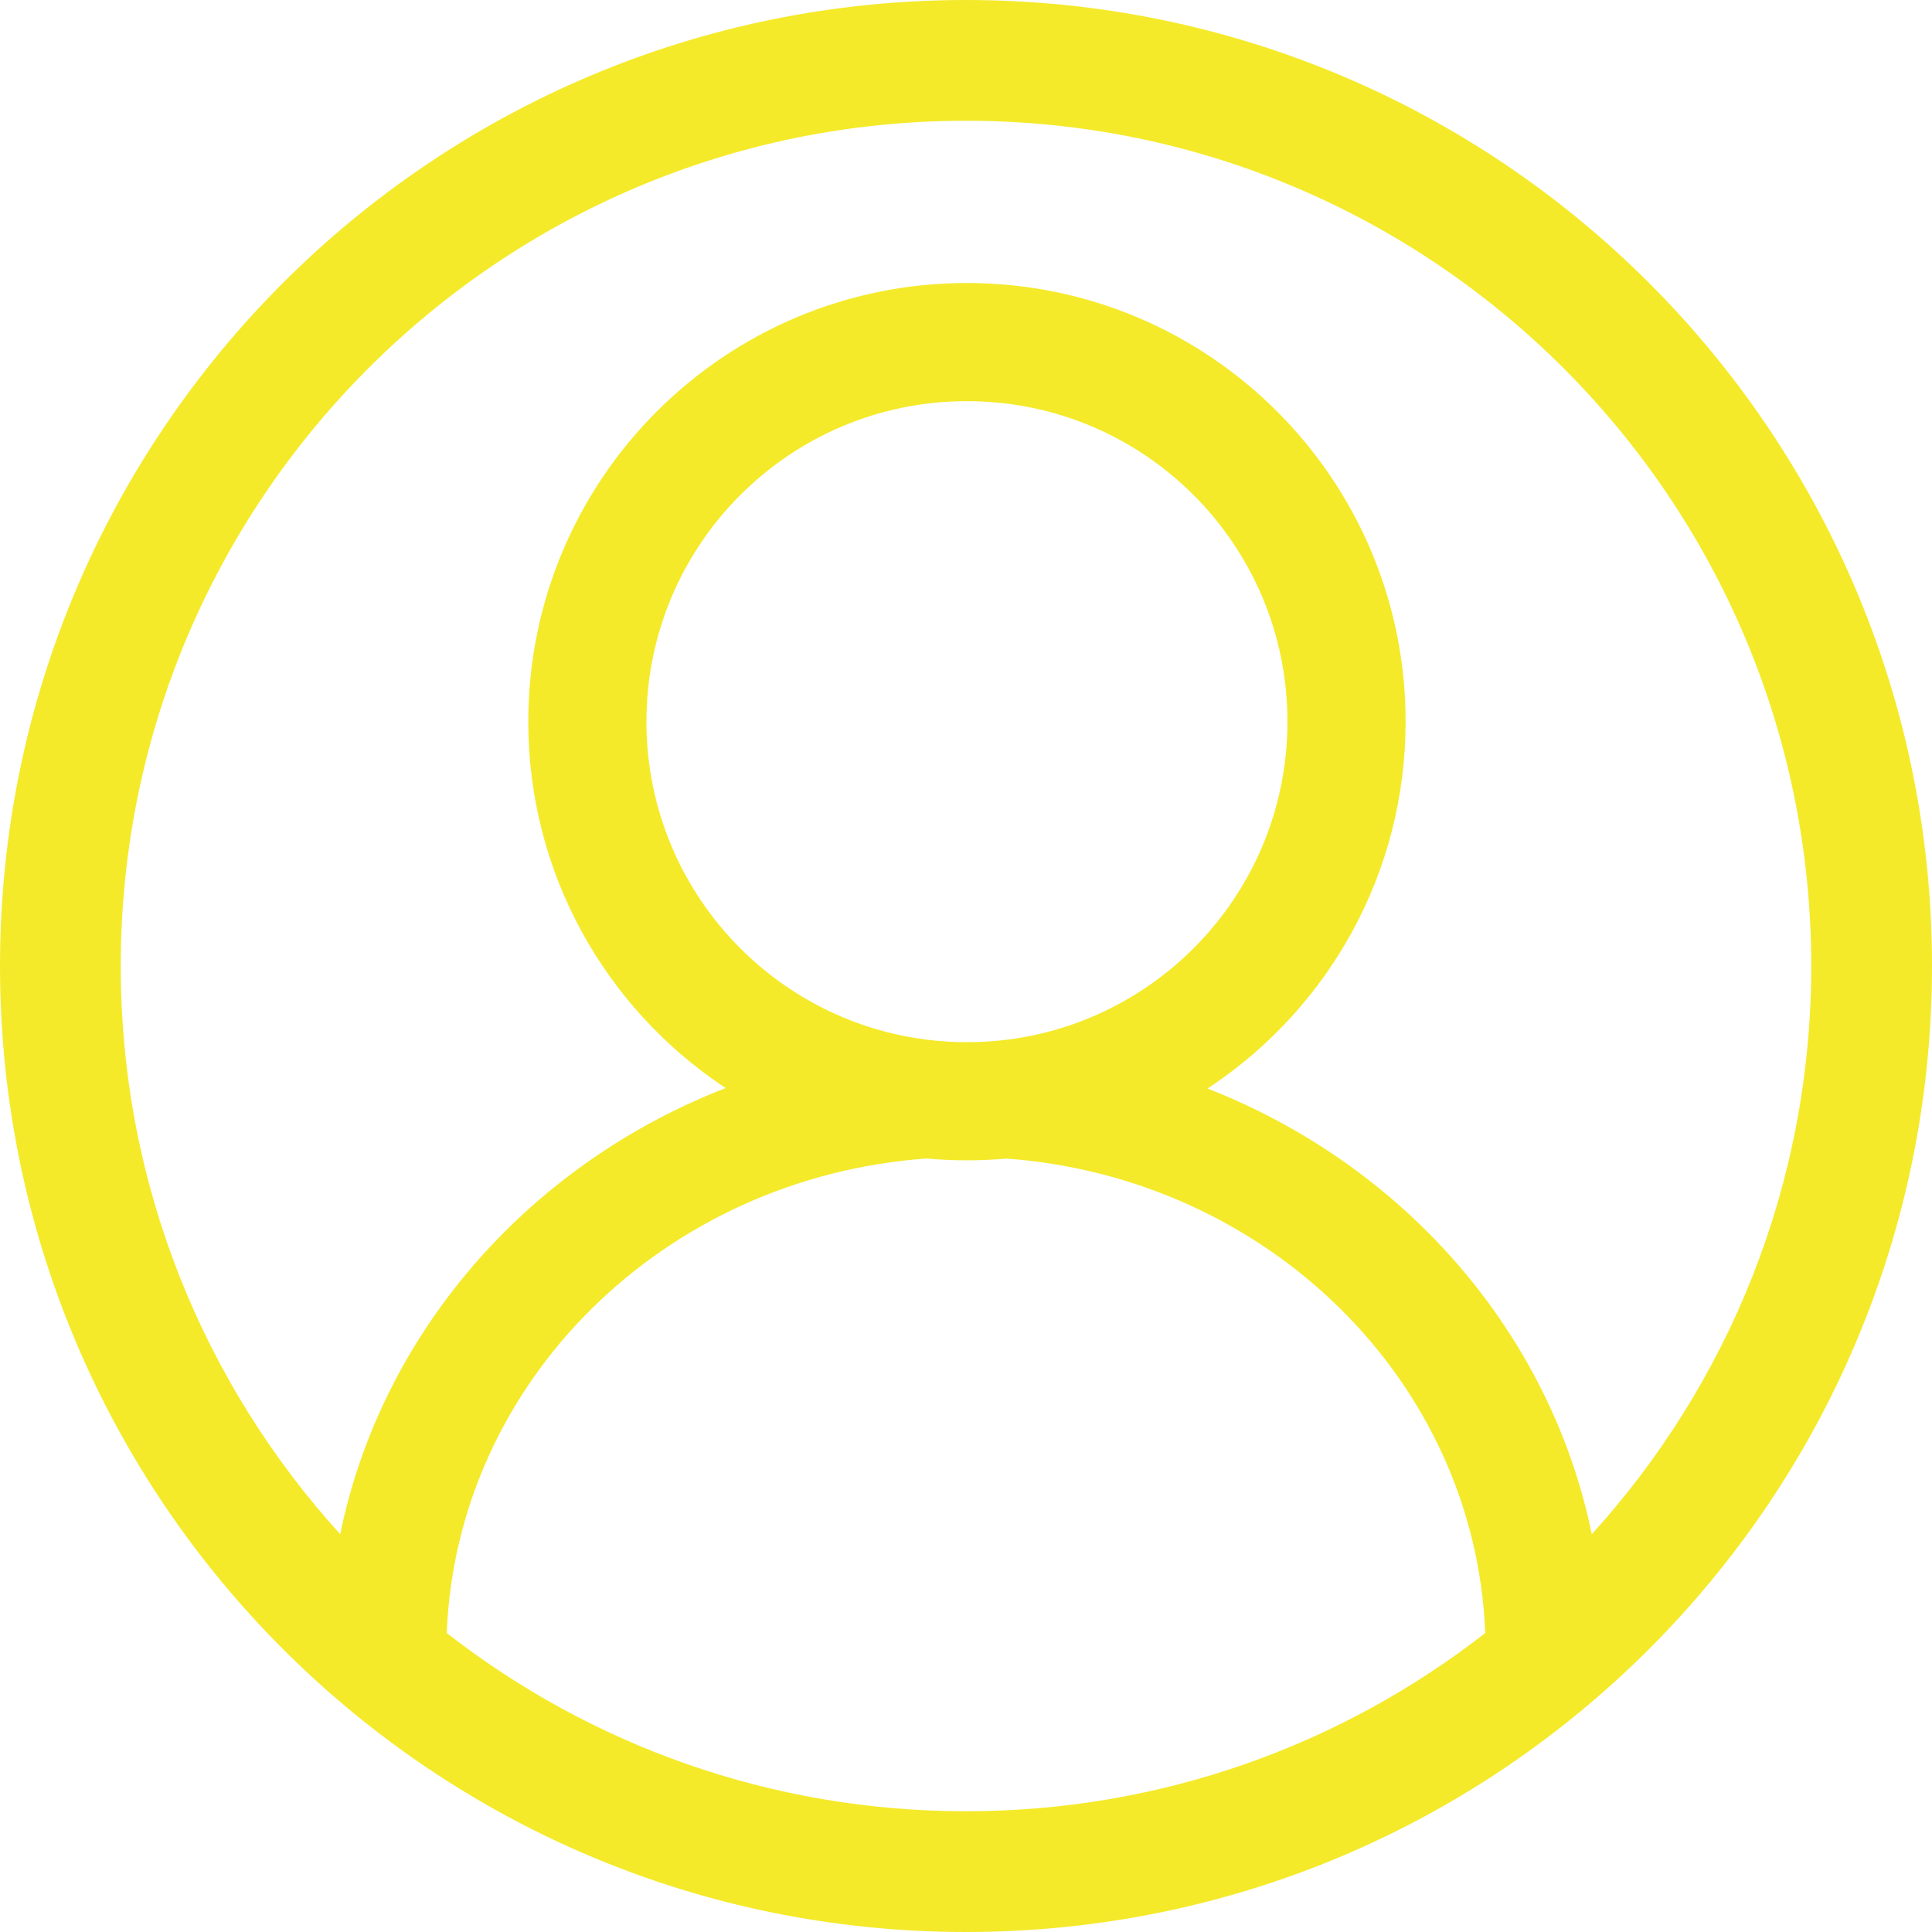 <svg t="1681179972888" class="icon" viewBox="0 0 1024 1024" version="1.1" xmlns="http://www.w3.org/2000/svg" p-id="1504"
     width="30" height="30">
    <path d="M512 0c282.77 0 512 229.23 512 512s-229.23 512-512 512S0 794.77 0 512 229.23 0 512 0z m-20.805 614.022c-138.924 9.879-249.13 117.9-254.416 251.494C312.723 924.727 408.242 960 512 960c103.75 0 199.264-35.268 275.206-94.47-5.267-133.42-115.182-241.333-253.84-251.467l0.002 0.013c-6.875 0.612-13.835 0.924-20.868 0.924-7.182 0-14.288-0.326-21.305-0.963v-0.015zM512 64C264.576 64 64 264.576 64 512c0 115.942 44.043 221.597 116.312 301.147 21.851-106.35 98.461-193.967 200.658-235.017l3.635-1.437-1.872-1.248C320.761 533.683 280 462.852 280 382.5 280 254.094 384.094 150 512.5 150S745 254.094 745 382.5c0 80.511-40.923 151.465-103.103 193.194l-1.878 1.246 3.659 1.455C745.548 619.556 821.879 707.03 843.68 813.15 915.953 733.606 960 627.947 960 512c0-247.424-200.576-448-448-448z m0.5 148.626c-93.819 0-169.874 76.055-169.874 169.874 0 93.819 76.055 169.874 169.874 169.874 93.819 0 169.874-76.055 169.874-169.874 0-93.819-76.055-169.874-169.874-169.874z"
          fill="#f4ea2a" p-id="1505"></path>
</svg>